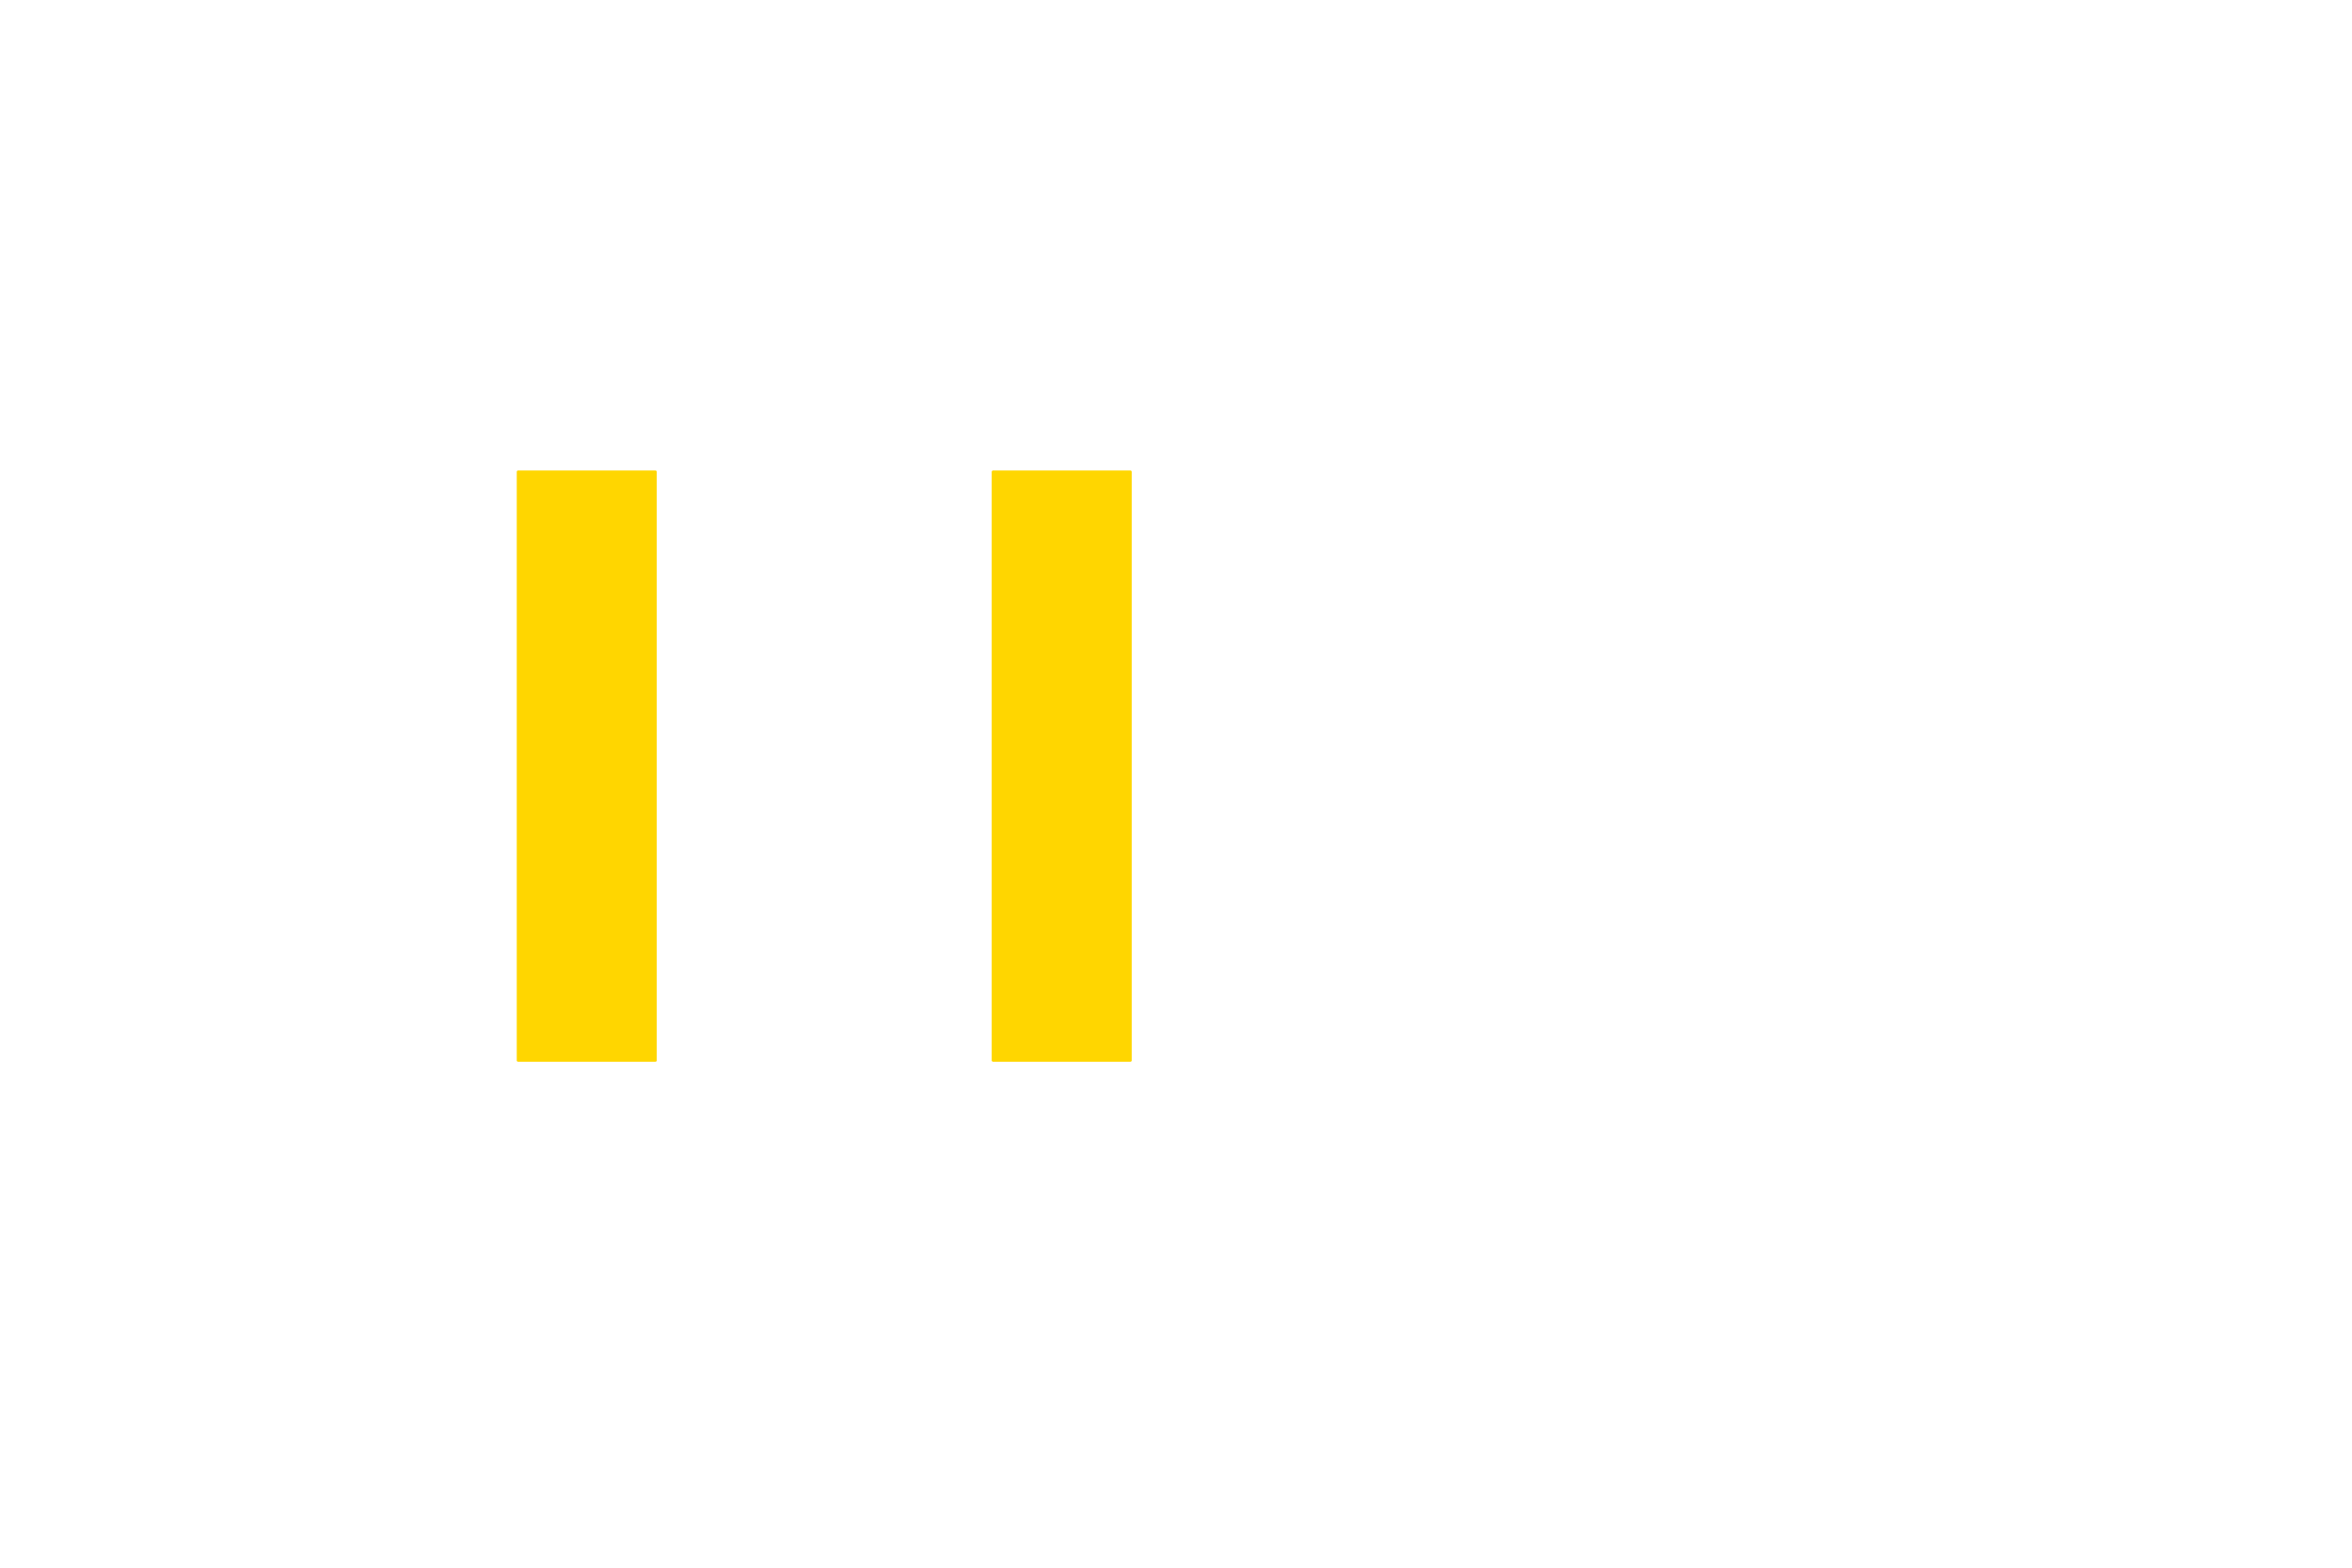 <svg width="48" height="32" viewBox="0 0 48 32" fill="none" xmlns="http://www.w3.org/2000/svg">
<g filter="url(#filter0_d_795_77)">
<rect x="9" y="4" width="5" height="15" fill="#FFD600"/>
<rect x="19" y="4" width="5" height="15" fill="#FFD600"/>
<path d="M8.473 23.277H35.1C36.331 23.277 37.45 22.775 38.26 21.964C39.071 21.154 39.573 20.035 39.573 18.804V16.732H41.001C41.827 16.732 42.577 16.395 43.12 15.852C43.663 15.309 44 14.559 44 13.733V9.348C44 8.576 43.685 7.875 43.178 7.368C42.67 6.861 41.969 6.546 41.197 6.546H39.573V4.473C39.573 3.242 39.071 2.123 38.26 1.313C37.45 0.503 36.331 -2.28882e-05 35.1 -2.28882e-05H8.473C7.242 -2.28882e-05 6.123 0.503 5.313 1.313C4.503 2.123 4 3.242 4 4.473V18.804C4 20.035 4.503 21.154 5.313 21.964C6.123 22.775 7.242 23.277 8.473 23.277ZM20.264 20.005H23.071C23.721 20.005 24.31 19.74 24.736 19.313C25.163 18.887 25.428 18.297 25.428 17.648V5.629C25.428 4.98 25.163 4.391 24.736 3.964C24.31 3.538 23.721 3.273 23.071 3.273H20.264C19.615 3.273 19.026 3.538 18.599 3.964C18.173 4.391 17.908 4.98 17.908 5.629V17.648C17.908 18.297 18.173 18.887 18.599 19.313C19.026 19.74 19.615 20.005 20.264 20.005ZM23.071 17.673H20.264C20.259 17.673 20.253 17.67 20.248 17.665C20.243 17.66 20.239 17.654 20.239 17.648V5.629C20.239 5.624 20.243 5.617 20.248 5.612C20.253 5.607 20.259 5.604 20.264 5.604H23.071C23.077 5.604 23.083 5.607 23.088 5.612C23.093 5.617 23.096 5.624 23.096 5.629V17.648C23.096 17.654 23.093 17.66 23.088 17.665C23.083 17.67 23.077 17.673 23.071 17.673ZM10.571 20.005H13.378C14.027 20.005 14.616 19.74 15.043 19.313C15.469 18.887 15.734 18.297 15.734 17.648V5.629C15.734 4.98 15.469 4.391 15.043 3.964C14.616 3.538 14.027 3.273 13.378 3.273H10.571C9.922 3.273 9.332 3.538 8.906 3.964C8.479 4.391 8.215 4.98 8.215 5.629V17.648C8.215 18.297 8.479 18.887 8.906 19.313C9.332 19.74 9.922 20.005 10.571 20.005ZM13.378 17.673H10.571C10.565 17.673 10.559 17.67 10.554 17.665C10.549 17.66 10.546 17.654 10.546 17.648V5.629C10.546 5.624 10.549 5.617 10.554 5.612C10.559 5.607 10.565 5.604 10.571 5.604H13.378C13.383 5.604 13.389 5.607 13.395 5.612C13.4 5.617 13.403 5.624 13.403 5.629V17.648C13.403 17.654 13.4 17.66 13.395 17.665C13.389 17.67 13.383 17.673 13.378 17.673ZM39.573 14.4V8.877H41.197C41.326 8.877 41.443 8.93 41.529 9.016C41.615 9.102 41.669 9.22 41.669 9.348V13.733C41.669 13.915 41.593 14.082 41.472 14.203C41.35 14.325 41.183 14.4 41.001 14.4H39.573ZM35.1 20.946H8.473C7.886 20.946 7.35 20.705 6.961 20.316C6.573 19.927 6.331 19.392 6.331 18.804V4.473C6.331 3.885 6.573 3.35 6.961 2.961C7.35 2.573 7.886 2.331 8.473 2.331H35.1C35.688 2.331 36.223 2.573 36.612 2.961C37.001 3.35 37.242 3.885 37.242 4.473V7.711V15.566V18.804C37.242 19.392 37.001 19.927 36.612 20.316C36.223 20.705 35.688 20.946 35.1 20.946Z" fill="white"/>
</g>
<defs>
<filter id="filter0_d_795_77" x="0" y="0" width="48" height="31.277" filterUnits="userSpaceOnUse" color-interpolation-filters="sRGB">
<feFlood flood-opacity="0" result="BackgroundImageFix"/>
<feColorMatrix in="SourceAlpha" type="matrix" values="0 0 0 0 0 0 0 0 0 0 0 0 0 0 0 0 0 0 127 0" result="hardAlpha"/>
<feOffset dy="4"/>
<feGaussianBlur stdDeviation="2"/>
<feComposite in2="hardAlpha" operator="out"/>
<feColorMatrix type="matrix" values="0 0 0 0 0 0 0 0 0 0 0 0 0 0 0 0 0 0 0.25 0"/>
<feBlend mode="normal" in2="BackgroundImageFix" result="effect1_dropShadow_795_77"/>
<feBlend mode="normal" in="SourceGraphic" in2="effect1_dropShadow_795_77" result="shape"/>
</filter>
</defs>
</svg>
